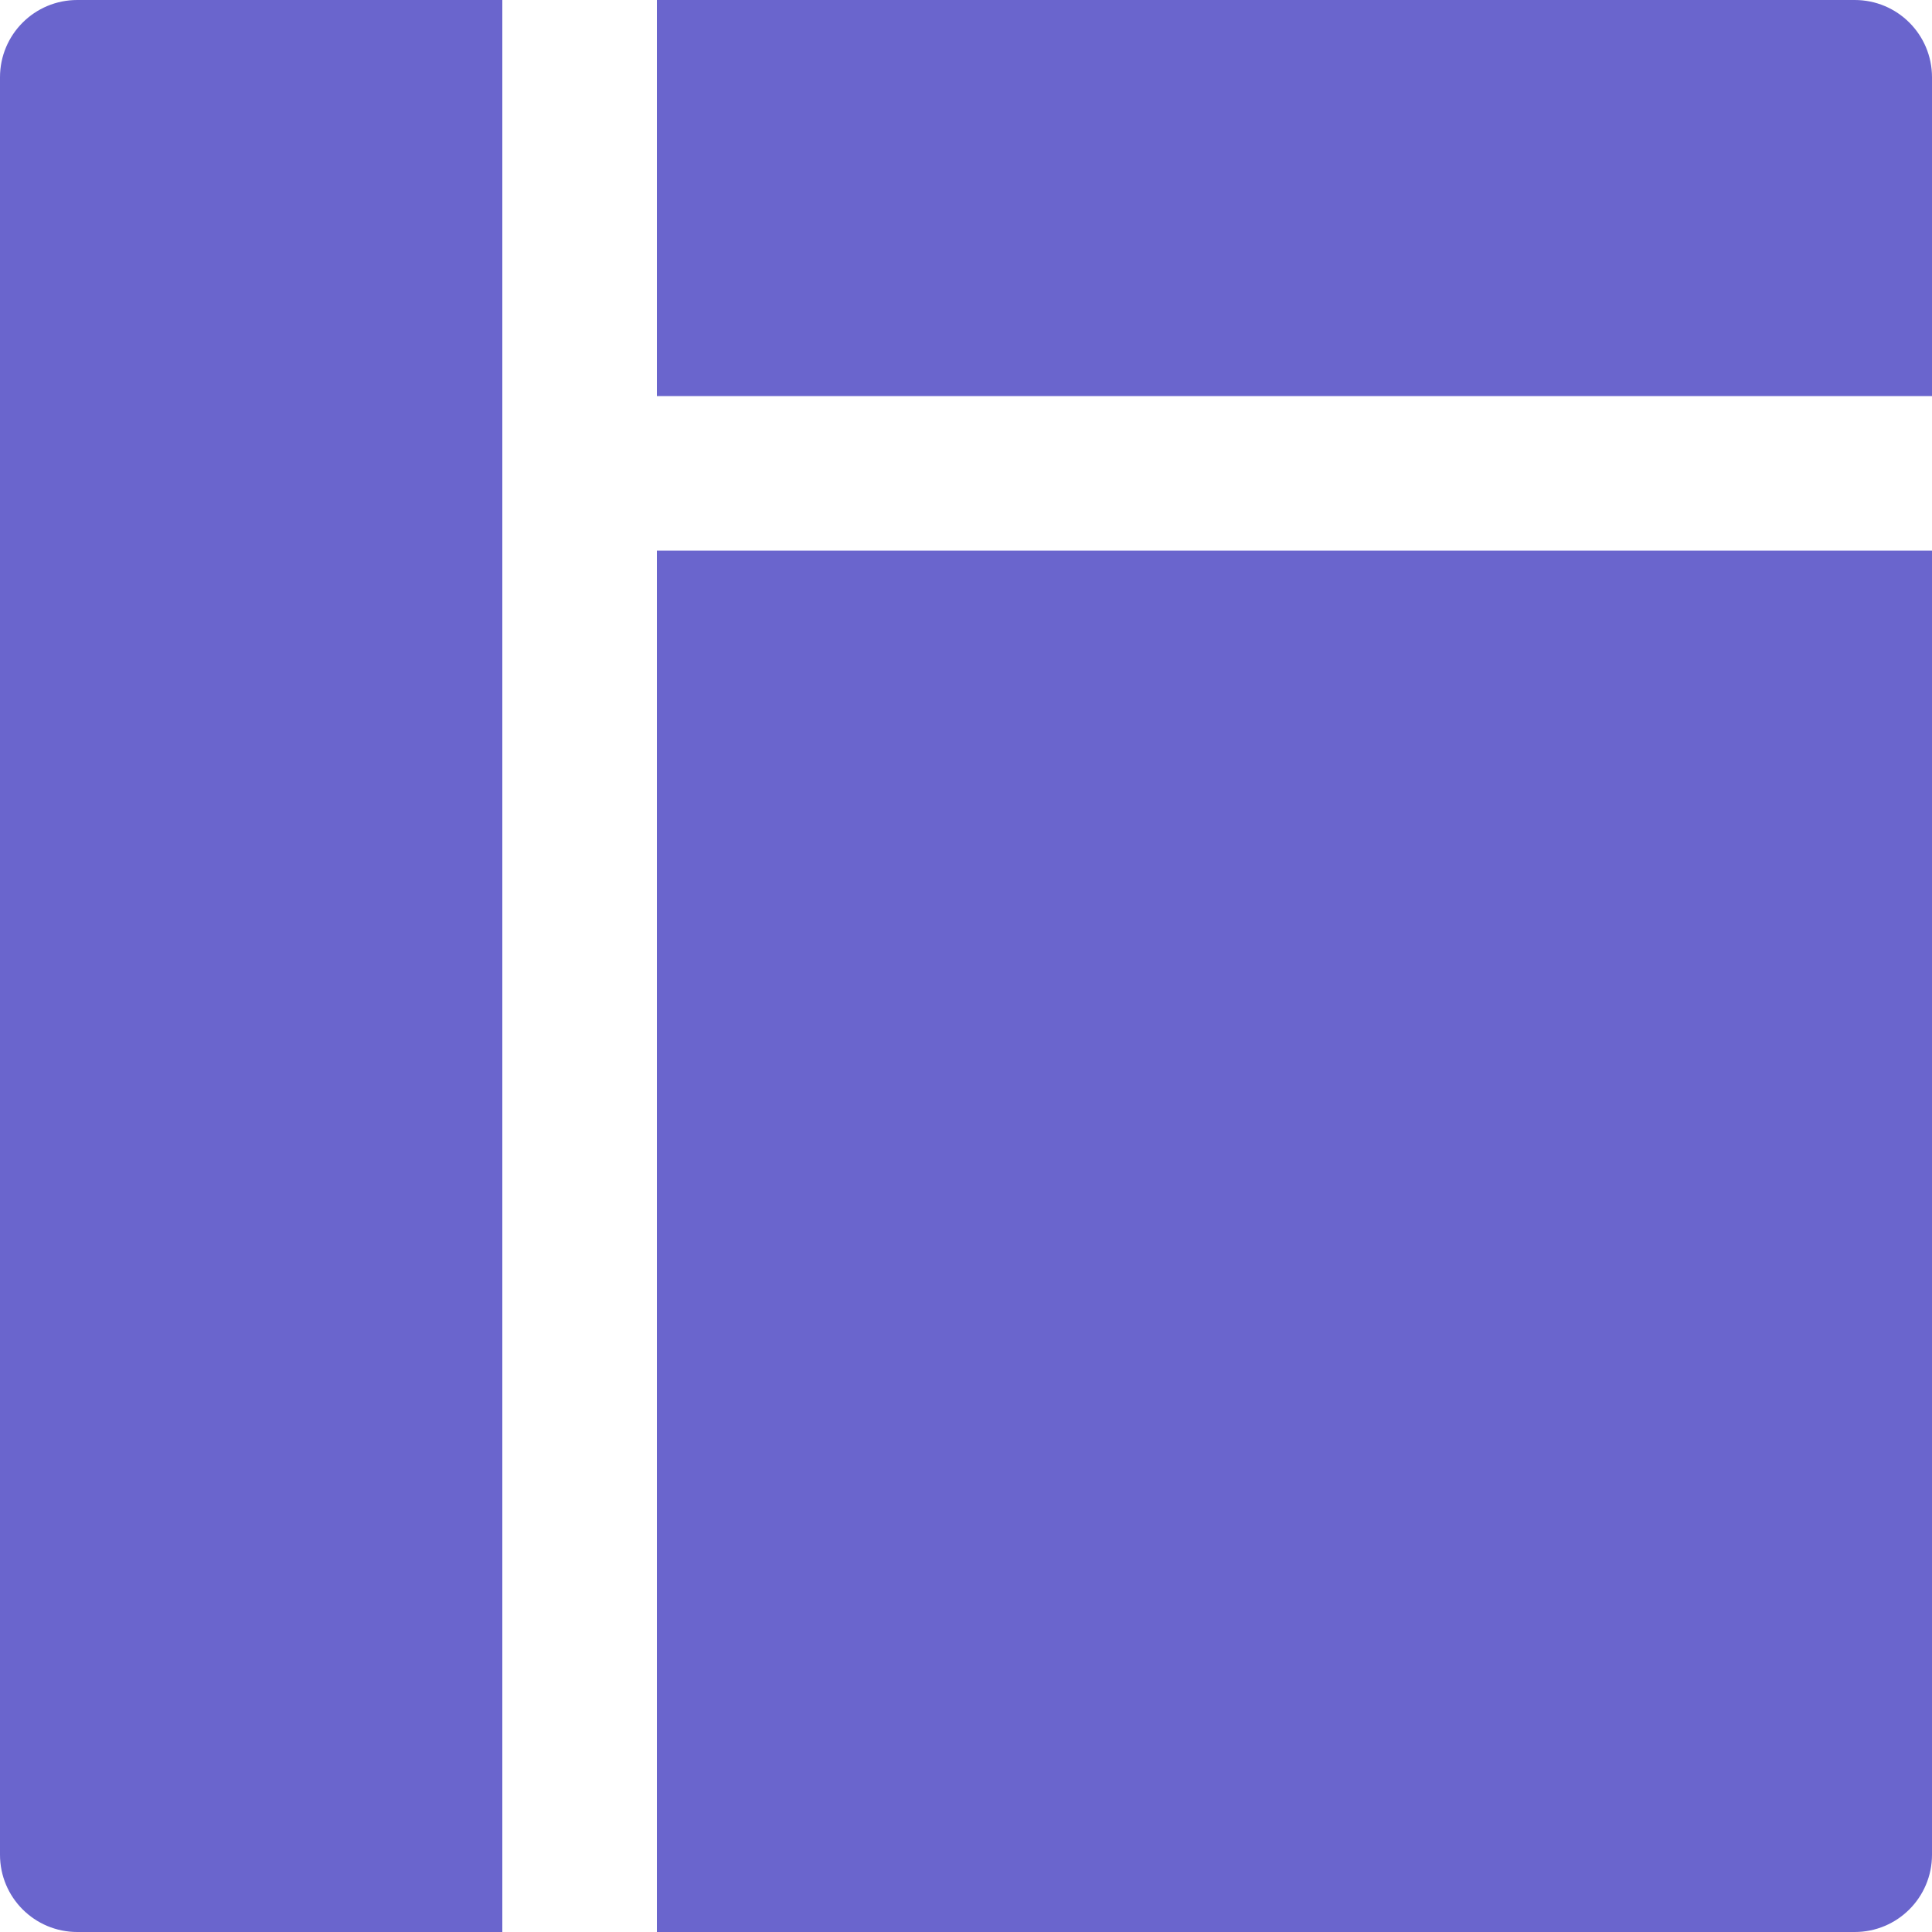 <svg width="26" height="26" viewBox="0 0 26 26" fill="none" xmlns="http://www.w3.org/2000/svg">
<path d="M8.84 26H24.96C25.535 26 26 25.535 26 24.96V7.41H8.84V26ZM24.96 0H8.84V5.33H26V1.04C26 0.465 25.535 0 24.96 0ZM0 1.04V24.96C0 25.535 0.465 26 1.04 26H6.76V0H1.04C0.465 0 0 0.465 0 1.04Z" fill="#6A65CD"/>
</svg>
